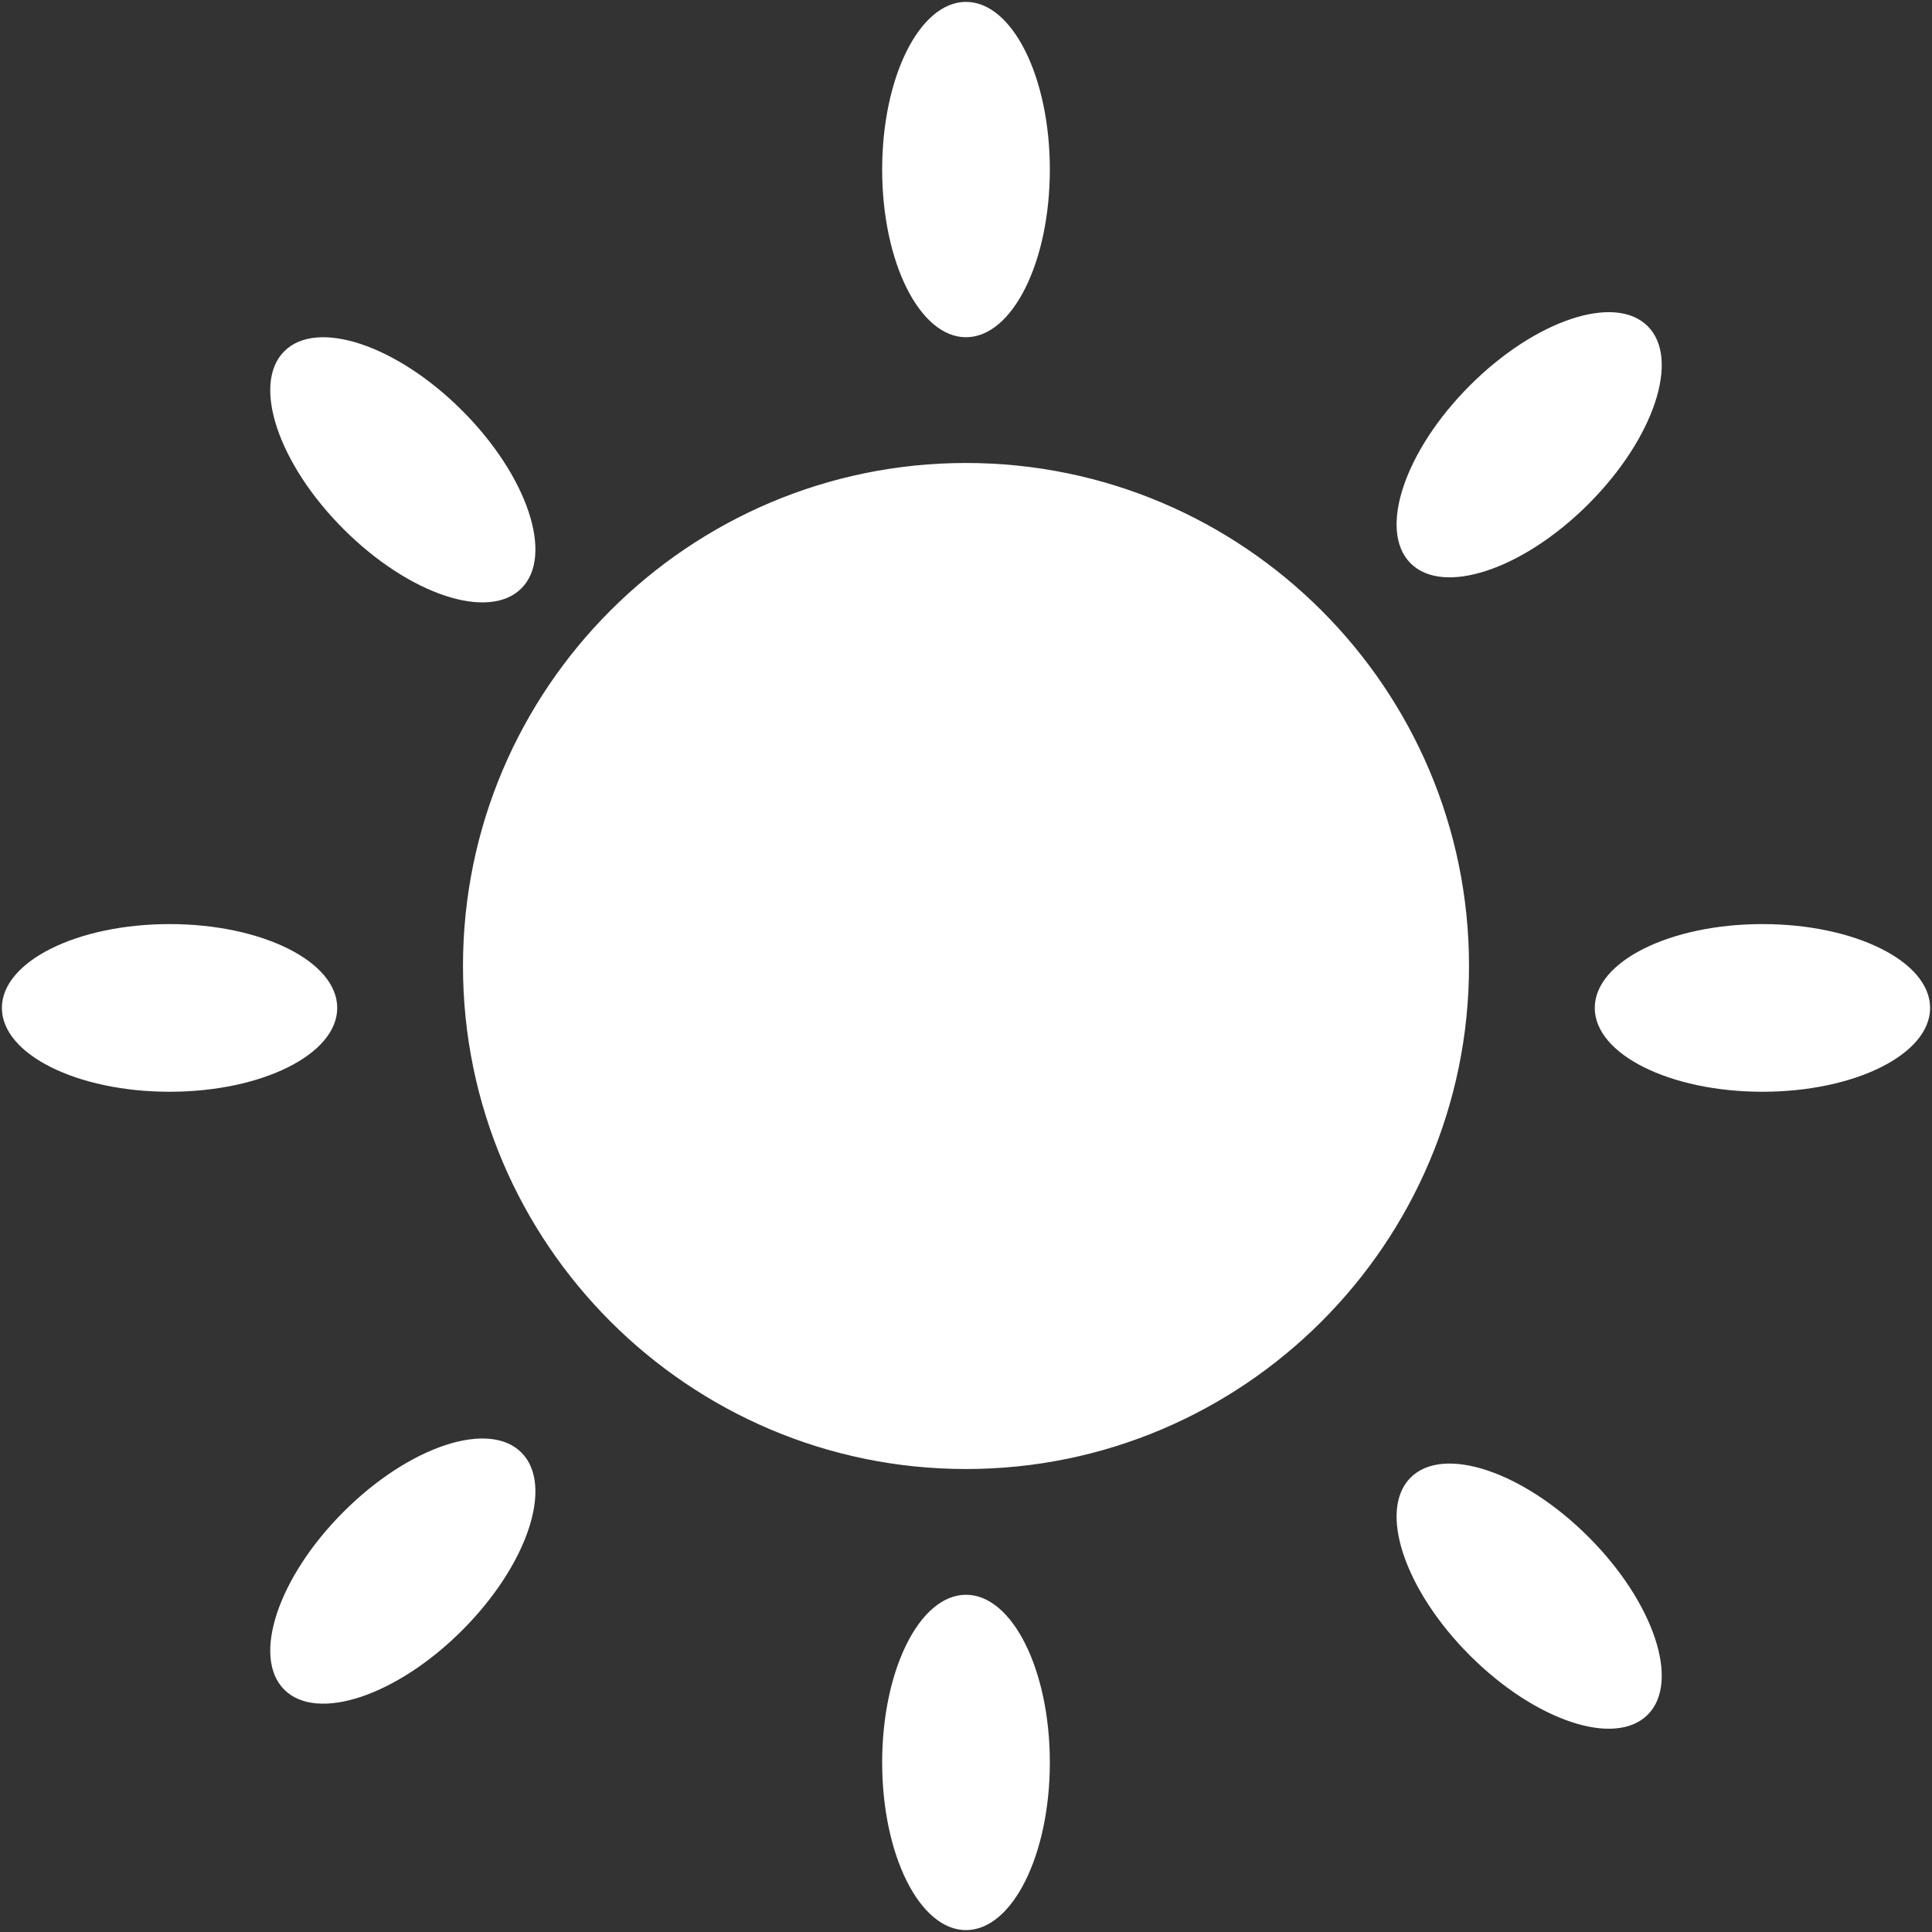 <?xml version="1.0" encoding="iso-8859-1"?>
<!DOCTYPE svg PUBLIC "-//W3C//DTD SVG 1.1//EN" "http://www.w3.org/Graphics/SVG/1.1/DTD/svg11.dtd">
<svg 
 version="1.1" xmlns="http://www.w3.org/2000/svg" xmlns:xlink="http://www.w3.org/1999/xlink" x="0px" y="0px" width="512px"
	 height="512px" viewBox="0 0 512 512" style="enable-background:new 0 0 512 512;" xml:space="preserve"
><rect x="0" y="0" width="512" height="512" fill="#333333" stroke="none"/><g id="afcae5a789ccd549f9c6e2a2f80fdbca"><g></g><g fill="#ffffff"><path style="display: inline;" d="M233.783,44.935C233.783,20.396,243.728,0.5,256,0.5c12.272,0,22.218,19.896,22.218,44.435
		S268.272,89.37,256,89.37C243.728,89.37,233.783,69.474,233.783,44.935z M256,422.63c-12.272,0-22.217,19.896-22.217,44.436
		S243.728,511.5,256,511.5c12.272,0,22.218-19.896,22.218-44.435S268.272,422.63,256,422.63z M256,122.696
		c-73.504,0-133.305,59.8-133.305,133.304S182.496,389.305,256,389.305S389.305,329.504,389.305,256S329.504,122.696,256,122.696z
		 M89.369,267.109c0-12.272-19.895-22.218-44.434-22.218S0.5,254.837,0.5,267.109c0,12.271,19.896,22.218,44.435,22.218
		S89.369,279.38,89.369,267.109z M467.065,244.892c-24.539,0-44.436,9.945-44.436,22.218c0,12.271,19.896,22.218,44.436,22.218
		s44.435-9.947,44.435-22.218C511.5,254.837,491.604,244.892,467.065,244.892z M91.044,400.644
		c-17.353,17.353-24.388,38.455-15.708,47.13c8.674,8.677,29.777,1.644,47.129-15.708c17.349-17.354,24.388-38.452,15.708-47.131
		C129.5,376.257,108.398,383.294,91.044,400.644z M420.956,133.575c17.353-17.354,24.387-38.456,15.708-47.129
		c-8.675-8.679-29.777-1.645-47.13,15.708c-17.348,17.354-24.387,38.455-15.709,47.13
		C382.504,157.961,403.602,150.927,420.956,133.575z M373.825,391.578c-8.678,8.679-1.639,29.776,15.709,47.129
		c17.353,17.354,38.455,24.388,47.13,15.708c8.679-8.673,1.645-29.774-15.708-47.129C403.602,389.938,382.5,382.899,373.825,391.578
		z M138.174,155.926c8.679-8.674,1.64-29.776-15.708-47.129C105.113,91.444,84.01,84.41,75.336,93.088
		c-8.679,8.674-1.645,29.777,15.708,47.13C108.398,157.571,129.496,164.605,138.174,155.926z"></path></g></g></svg>